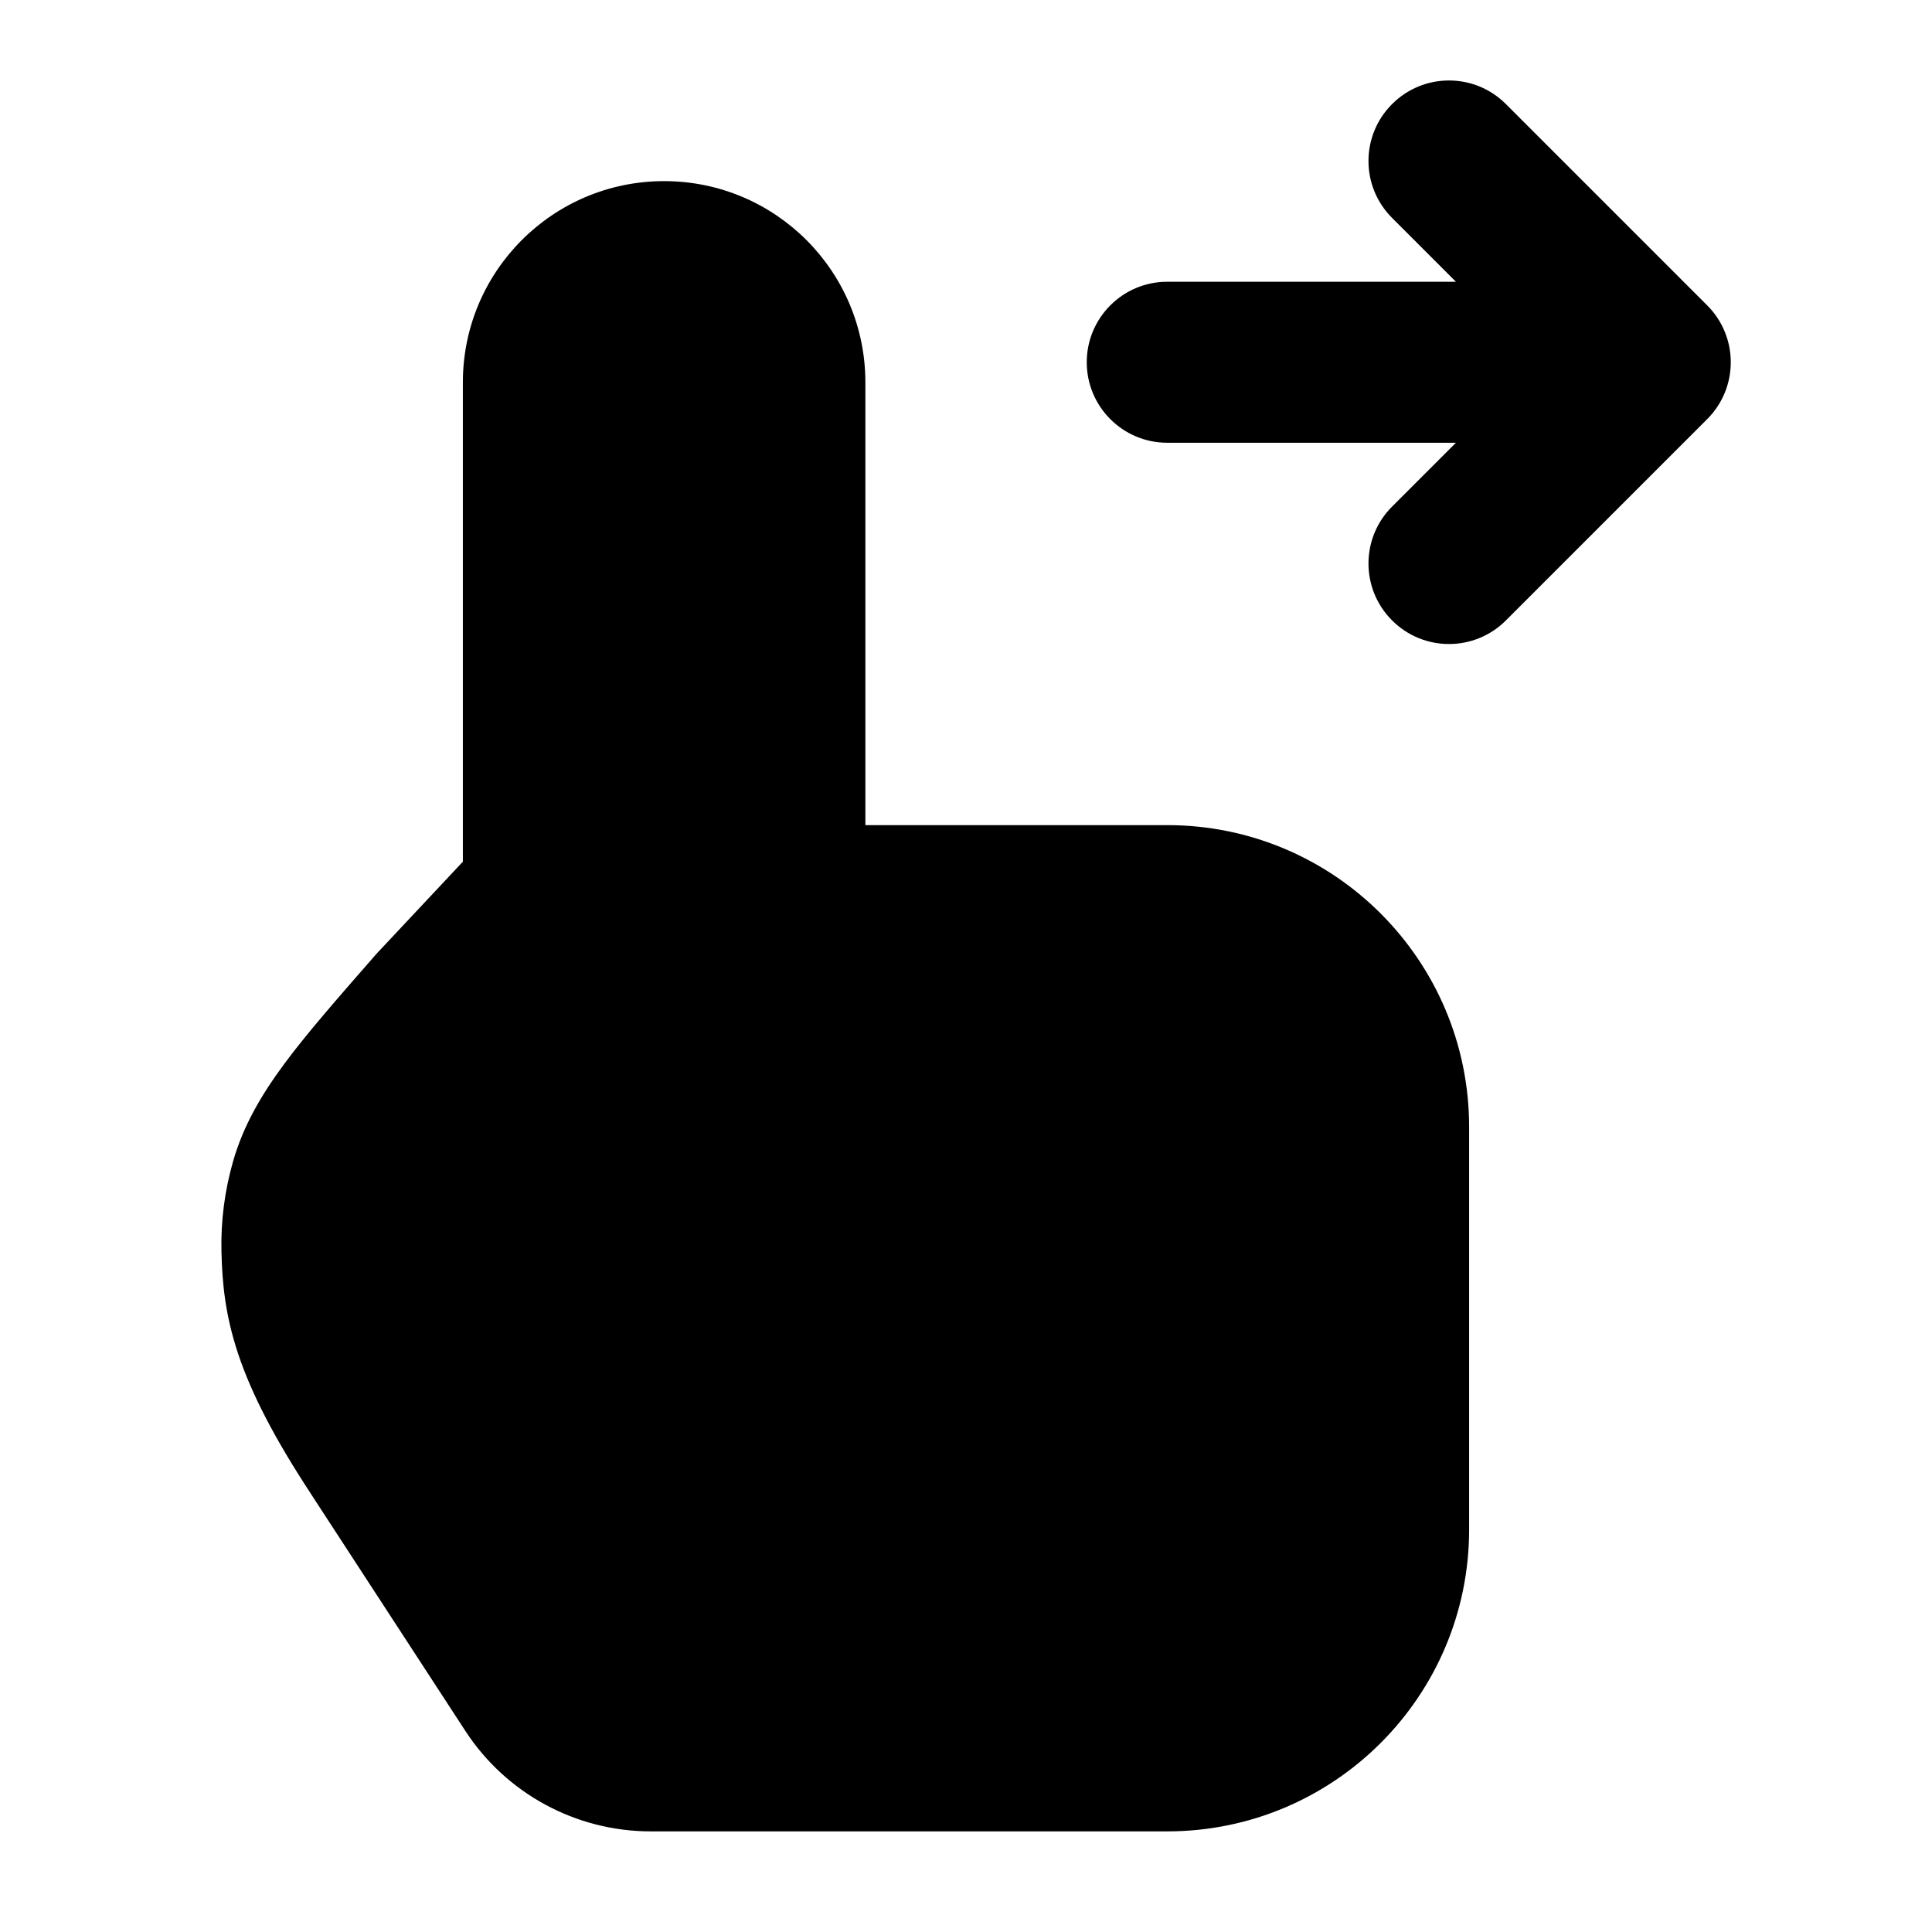 <svg width="24" height="24" viewBox="0 0 24 24" xmlns="http://www.w3.org/2000/svg">
    <path fill-rule="evenodd" clip-rule="evenodd" d="M17.293 1.293C17.683 0.902 18.317 0.902 18.707 1.293L21.207 3.793C21.598 4.183 21.598 4.817 21.207 5.207L18.707 7.707C18.317 8.098 17.683 8.098 17.293 7.707C16.902 7.317 16.902 6.683 17.293 6.293L18.086 5.5H14.5C13.948 5.5 13.5 5.052 13.5 4.5C13.5 3.948 13.948 3.5 14.5 3.5H18.086L17.293 2.707C16.902 2.317 16.902 1.683 17.293 1.293Z"/>
    <path fill-rule="evenodd" clip-rule="evenodd" d="M5.75 10.704L5.75 4.75C5.75 3.369 6.869 2.25 8.25 2.25C9.631 2.25 10.75 3.369 10.75 4.75L10.75 10.25H14.5C16.571 10.25 18.25 11.929 18.25 14V19C18.25 21.071 16.571 22.75 14.5 22.75H8.084C7.154 22.75 6.287 22.28 5.78 21.501L3.86 18.554L3.86 18.553C3.405 17.86 3.126 17.315 2.962 16.829C2.794 16.329 2.76 15.926 2.751 15.548C2.742 15.169 2.791 14.792 2.895 14.428C3.021 13.988 3.241 13.608 3.532 13.215C3.811 12.838 4.186 12.41 4.645 11.885L4.665 11.862C4.671 11.855 4.677 11.849 4.682 11.843L5.75 10.704Z"/>
</svg>
